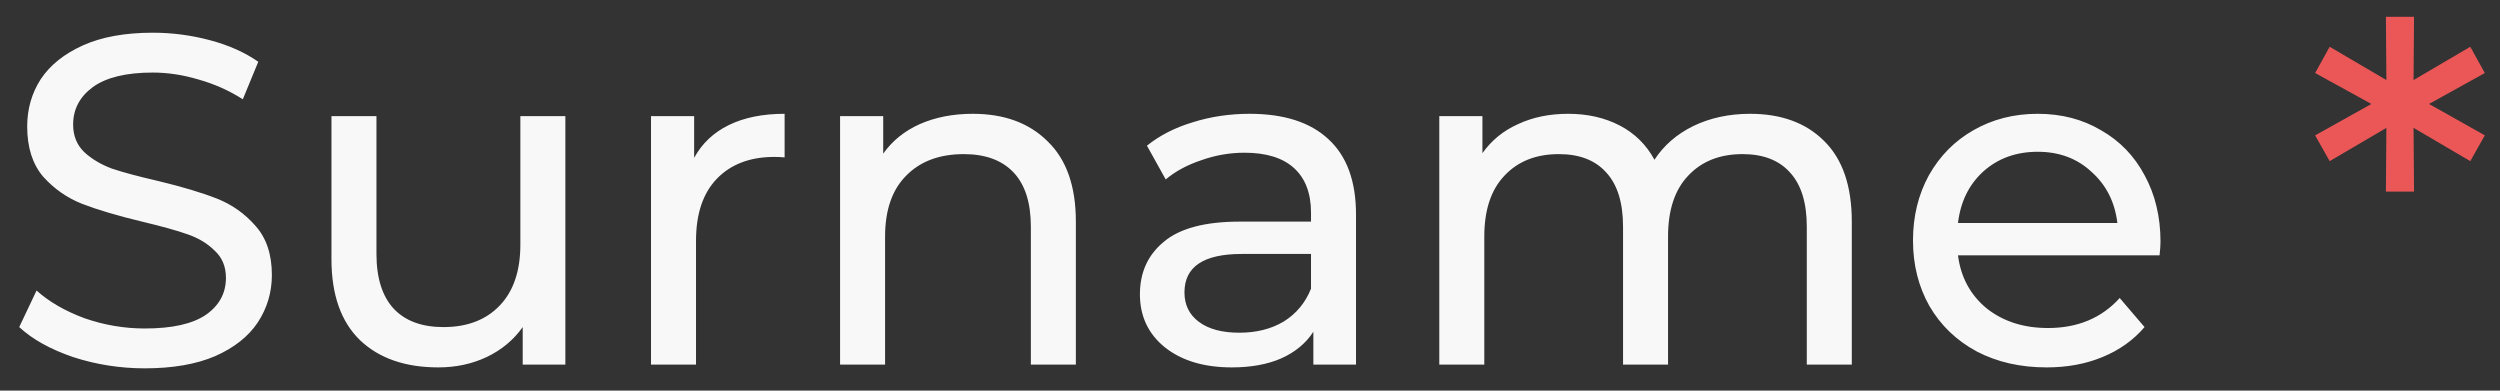 <svg width="96" height="15" viewBox="0 0 96 15" fill="none" xmlns="http://www.w3.org/2000/svg">
<rect x="0" y="0" width="96" height="15" fill="#333333" stroke="none"/>
<path d="M5.562 14.144C4.614 14.144 3.696 14 2.808 13.712C1.932 13.412 1.242 13.028 0.738 12.56L1.404 11.156C1.884 11.588 2.496 11.942 3.24 12.218C3.996 12.482 4.77 12.614 5.562 12.614C6.606 12.614 7.386 12.44 7.902 12.092C8.418 11.732 8.676 11.258 8.676 10.67C8.676 10.238 8.532 9.89 8.244 9.626C7.968 9.35 7.62 9.14 7.2 8.996C6.792 8.852 6.21 8.69 5.454 8.51C4.506 8.282 3.738 8.054 3.15 7.826C2.574 7.598 2.076 7.25 1.656 6.782C1.248 6.302 1.044 5.66 1.044 4.856C1.044 4.184 1.218 3.578 1.566 3.038C1.926 2.498 2.466 2.066 3.186 1.742C3.906 1.418 4.8 1.256 5.868 1.256C6.612 1.256 7.344 1.352 8.064 1.544C8.784 1.736 9.402 2.012 9.918 2.372L9.324 3.812C8.796 3.476 8.232 3.224 7.632 3.056C7.032 2.876 6.444 2.786 5.868 2.786C4.848 2.786 4.08 2.972 3.564 3.344C3.06 3.716 2.808 4.196 2.808 4.784C2.808 5.216 2.952 5.57 3.24 5.846C3.528 6.11 3.882 6.32 4.302 6.476C4.734 6.62 5.316 6.776 6.048 6.944C6.996 7.172 7.758 7.4 8.334 7.628C8.91 7.856 9.402 8.204 9.81 8.672C10.23 9.14 10.44 9.77 10.44 10.562C10.44 11.222 10.26 11.828 9.9 12.38C9.54 12.92 8.994 13.352 8.262 13.676C7.53 13.988 6.63 14.144 5.562 14.144ZM21.71 4.46V14H20.072V12.56C19.724 13.052 19.262 13.436 18.686 13.712C18.122 13.976 17.504 14.108 16.832 14.108C15.56 14.108 14.558 13.76 13.826 13.064C13.094 12.356 12.728 11.318 12.728 9.95V4.46H14.456V9.752C14.456 10.676 14.678 11.378 15.122 11.858C15.566 12.326 16.202 12.56 17.03 12.56C17.942 12.56 18.662 12.284 19.19 11.732C19.718 11.18 19.982 10.4 19.982 9.392V4.46H21.71ZM26.655 6.062C26.955 5.51 27.399 5.09 27.987 4.802C28.575 4.514 29.289 4.37 30.129 4.37V6.044C30.033 6.032 29.901 6.026 29.733 6.026C28.797 6.026 28.059 6.308 27.519 6.872C26.991 7.424 26.727 8.216 26.727 9.248V14H24.999V4.46H26.655V6.062ZM37.353 4.37C38.565 4.37 39.525 4.724 40.233 5.432C40.953 6.128 41.313 7.154 41.313 8.51V14H39.585V8.708C39.585 7.784 39.363 7.088 38.919 6.62C38.475 6.152 37.839 5.918 37.011 5.918C36.075 5.918 35.337 6.194 34.797 6.746C34.257 7.286 33.987 8.066 33.987 9.086V14H32.259V4.46H33.915V5.9C34.263 5.408 34.731 5.03 35.319 4.766C35.919 4.502 36.597 4.37 37.353 4.37ZM47.985 4.37C49.305 4.37 50.313 4.694 51.009 5.342C51.717 5.99 52.071 6.956 52.071 8.24V14H50.433V12.74C50.145 13.184 49.731 13.526 49.191 13.766C48.663 13.994 48.033 14.108 47.301 14.108C46.233 14.108 45.375 13.85 44.727 13.334C44.091 12.818 43.773 12.14 43.773 11.3C43.773 10.46 44.079 9.788 44.691 9.284C45.303 8.768 46.275 8.51 47.607 8.51H50.343V8.168C50.343 7.424 50.127 6.854 49.695 6.458C49.263 6.062 48.627 5.864 47.787 5.864C47.223 5.864 46.671 5.96 46.131 6.152C45.591 6.332 45.135 6.578 44.763 6.89L44.043 5.594C44.535 5.198 45.123 4.898 45.807 4.694C46.491 4.478 47.217 4.37 47.985 4.37ZM47.589 12.776C48.249 12.776 48.819 12.632 49.299 12.344C49.779 12.044 50.127 11.624 50.343 11.084V9.752H47.679C46.215 9.752 45.483 10.244 45.483 11.228C45.483 11.708 45.669 12.086 46.041 12.362C46.413 12.638 46.929 12.776 47.589 12.776ZM67.203 4.37C68.403 4.37 69.351 4.718 70.047 5.414C70.755 6.11 71.109 7.142 71.109 8.51V14H69.381V8.708C69.381 7.784 69.165 7.088 68.733 6.62C68.313 6.152 67.707 5.918 66.915 5.918C66.039 5.918 65.343 6.194 64.827 6.746C64.311 7.286 64.053 8.066 64.053 9.086V14H62.325V8.708C62.325 7.784 62.109 7.088 61.677 6.62C61.257 6.152 60.651 5.918 59.859 5.918C58.983 5.918 58.287 6.194 57.771 6.746C57.255 7.286 56.997 8.066 56.997 9.086V14H55.269V4.46H56.925V5.882C57.273 5.39 57.729 5.018 58.293 4.766C58.857 4.502 59.499 4.37 60.219 4.37C60.963 4.37 61.623 4.52 62.199 4.82C62.775 5.12 63.219 5.558 63.531 6.134C63.891 5.582 64.389 5.15 65.025 4.838C65.673 4.526 66.399 4.37 67.203 4.37ZM82.963 9.284C82.963 9.416 82.951 9.59 82.927 9.806H75.187C75.295 10.646 75.661 11.324 76.285 11.84C76.921 12.344 77.707 12.596 78.643 12.596C79.783 12.596 80.701 12.212 81.397 11.444L82.351 12.56C81.919 13.064 81.379 13.448 80.731 13.712C80.095 13.976 79.381 14.108 78.589 14.108C77.581 14.108 76.687 13.904 75.907 13.496C75.127 13.076 74.521 12.494 74.089 11.75C73.669 11.006 73.459 10.166 73.459 9.23C73.459 8.306 73.663 7.472 74.071 6.728C74.491 5.984 75.061 5.408 75.781 5C76.513 4.58 77.335 4.37 78.247 4.37C79.159 4.37 79.969 4.58 80.677 5C81.397 5.408 81.955 5.984 82.351 6.728C82.759 7.472 82.963 8.324 82.963 9.284ZM78.247 5.828C77.419 5.828 76.723 6.08 76.159 6.584C75.607 7.088 75.283 7.748 75.187 8.564H81.307C81.211 7.76 80.881 7.106 80.317 6.602C79.765 6.086 79.075 5.828 78.247 5.828Z" fill="#F8F8F8"/>
<path d="M93.275 3.992L95.417 5.198L94.859 6.188L92.681 4.91L92.699 7.358H91.619L91.637 4.91L89.459 6.188L88.901 5.198L91.061 3.992L88.901 2.804L89.459 1.796L91.637 3.074L91.619 0.644H92.699L92.681 3.074L94.859 1.796L95.417 2.804L93.275 3.992Z" fill="#EB5757"/>
</svg>
